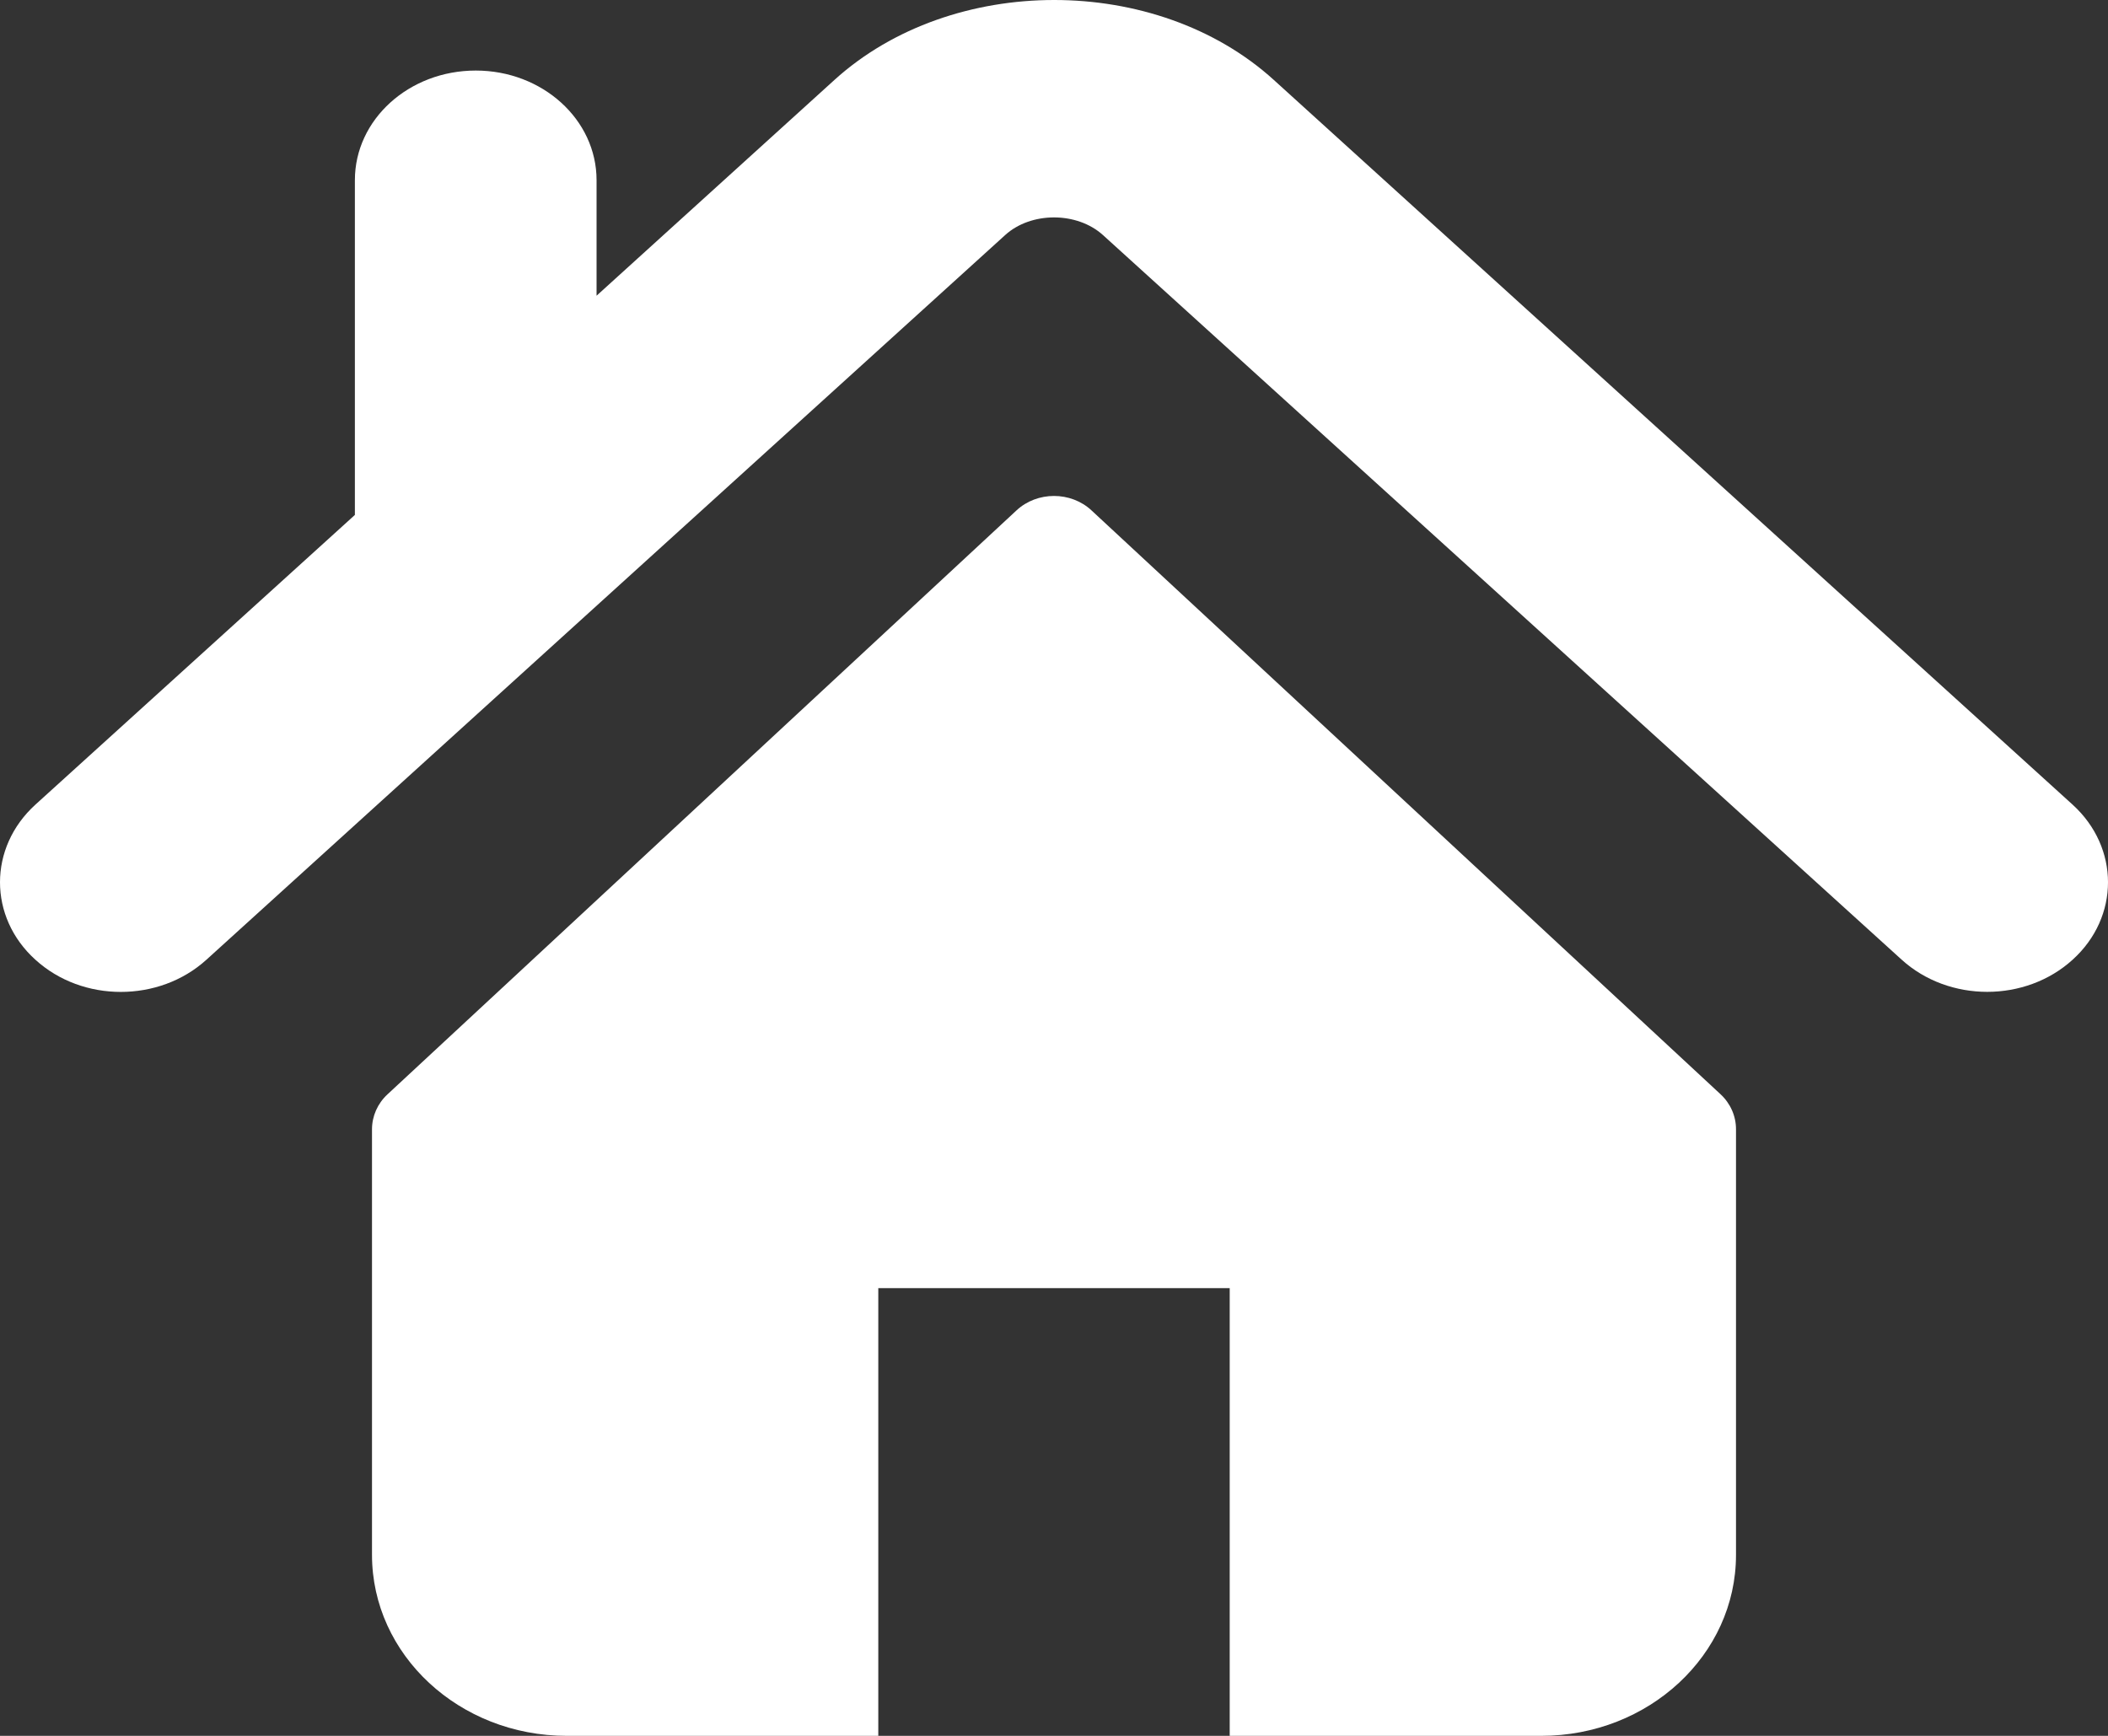 <svg xmlns="http://www.w3.org/2000/svg" width="17" height="14" viewBox="0 0 17 14">
    <rect x="0" y="0" width="17" height="14" fill="#333333" stroke="none"/>
    <g fill="none" fill-rule="evenodd">
        <g fill="#FFF" fill-rule="nonzero">
            <g>
                <g>
                    <g>
                        <g>
                            <g>
                                <g>
                                    <g>
                                        <path d="M16.715 6.49l-2.577-2.337v-2.7c0-.489-.436-.884-.975-.884-.537 0-.974.395-.974.884v.932L10.271.645c-.948-.86-2.597-.86-3.544 0L.285 6.49c-.38.346-.38.906 0 1.25.38.346.998.346 1.379 0l6.441-5.844c.21-.19.58-.19.789 0l6.442 5.845c.191.173.44.259.69.259.249 0 .498-.086.689-.26.38-.344.38-.904 0-1.25z" transform="translate(-338 -1543) translate(303 91) translate(1 22) translate(24 540) translate(1 117) translate(0 763) translate(9 10) matrix(-1 0 0 1 17 0)"/>
                                        <path d="M8.803 4.117c-.167-.156-.439-.156-.606 0L3.125 8.825c-.08.074-.125.176-.125.282v3.434C3 13.347 3.704 14 4.571 14h2.512v-3.611h2.834V14h2.512c.867 0 1.571-.653 1.571-1.46V9.108c0-.106-.045-.208-.125-.282L8.803 4.117z" transform="translate(-338 -1543) translate(303 91) translate(1 22) translate(24 540) translate(1 117) translate(0 763) translate(9 10) matrix(-1 0 0 1 17 0)"/>
                                    </g>
                                </g>
                            </g>
                        </g>
                    </g>
                </g>
            </g>
        </g>
    </g>
</svg>

